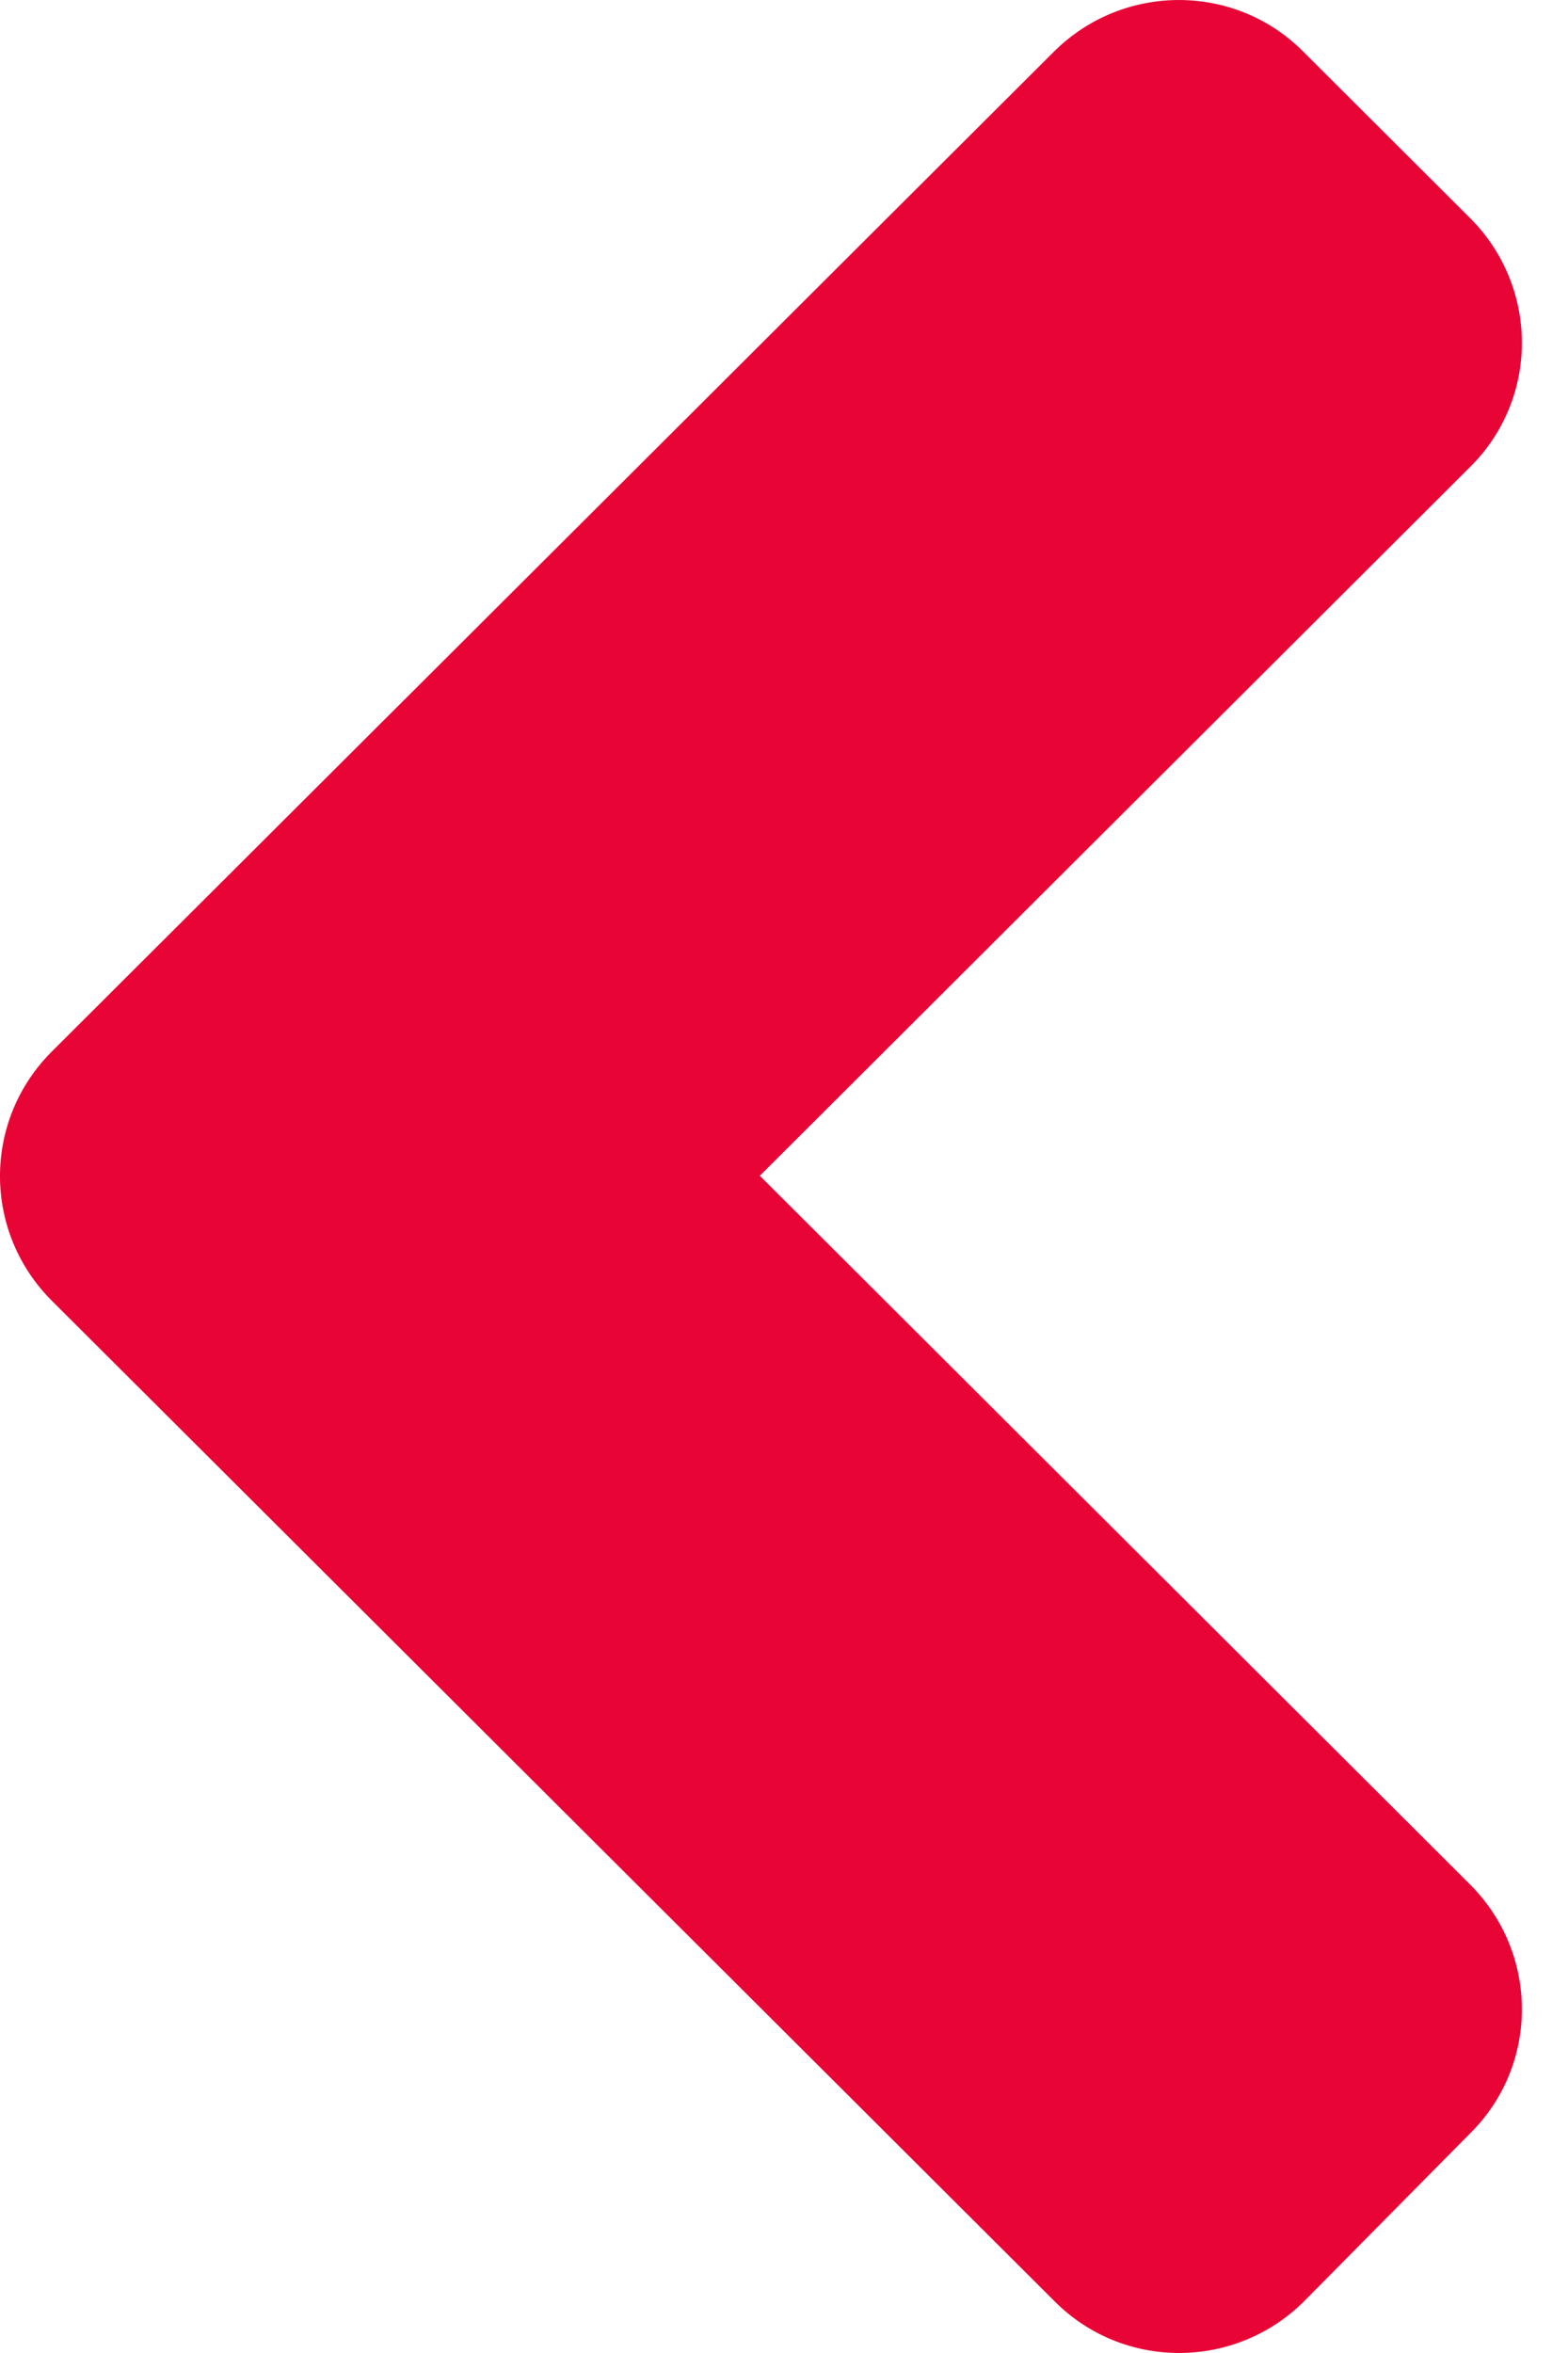<?xml version="1.0" encoding="UTF-8" standalone="no"?>
<svg
   width="28"
   height="42"
   viewBox="0 0 28 42"
   fill="none"
   version="1.1"
   id="svg806"
   sodipodi:docname="nav-blue.svg"
   inkscape:version="1.2.2 (732a01da63, 2022-12-09)"
   xmlns:inkscape="http://www.inkscape.org/namespaces/inkscape"
   xmlns:sodipodi="http://sodipodi.sourceforge.net/DTD/sodipodi-0.dtd"
   xmlns="http://www.w3.org/2000/svg"
   xmlns:svg="http://www.w3.org/2000/svg">
  <defs
     id="defs810" />
  <sodipodi:namedview
     id="namedview808"
     pagecolor="#ffffff"
     bordercolor="#000000"
     borderopacity="0.25"
     inkscape:showpageshadow="2"
     inkscape:pageopacity="0.0"
     inkscape:pagecheckerboard="0"
     inkscape:deskcolor="#d1d1d1"
     showgrid="false"
     inkscape:zoom="12.5"
     inkscape:cx="10.2"
     inkscape:cy="21.04"
     inkscape:window-width="1366"
     inkscape:window-height="705"
     inkscape:window-x="-8"
     inkscape:window-y="-8"
     inkscape:window-maximized="1"
     inkscape:current-layer="svg806" />
  <path
     d="M0.926 18.769L18.817 0.925C20.053 -0.308 22.053 -0.308 23.276 0.925L26.249 3.89C27.486 5.124 27.486 7.118 26.249 8.338L13.568 20.987L26.249 33.635C27.486 34.869 27.486 36.863 26.249 38.083L23.289 41.075C22.053 42.308 20.053 42.308 18.83 41.075L0.939 23.231C-0.311 21.997 -0.311 20.003 0.926 18.769Z"
     fill="#0058CF"
     id="path804"
     style="fill:#e80536;fill-opacity:1" />
</svg>

